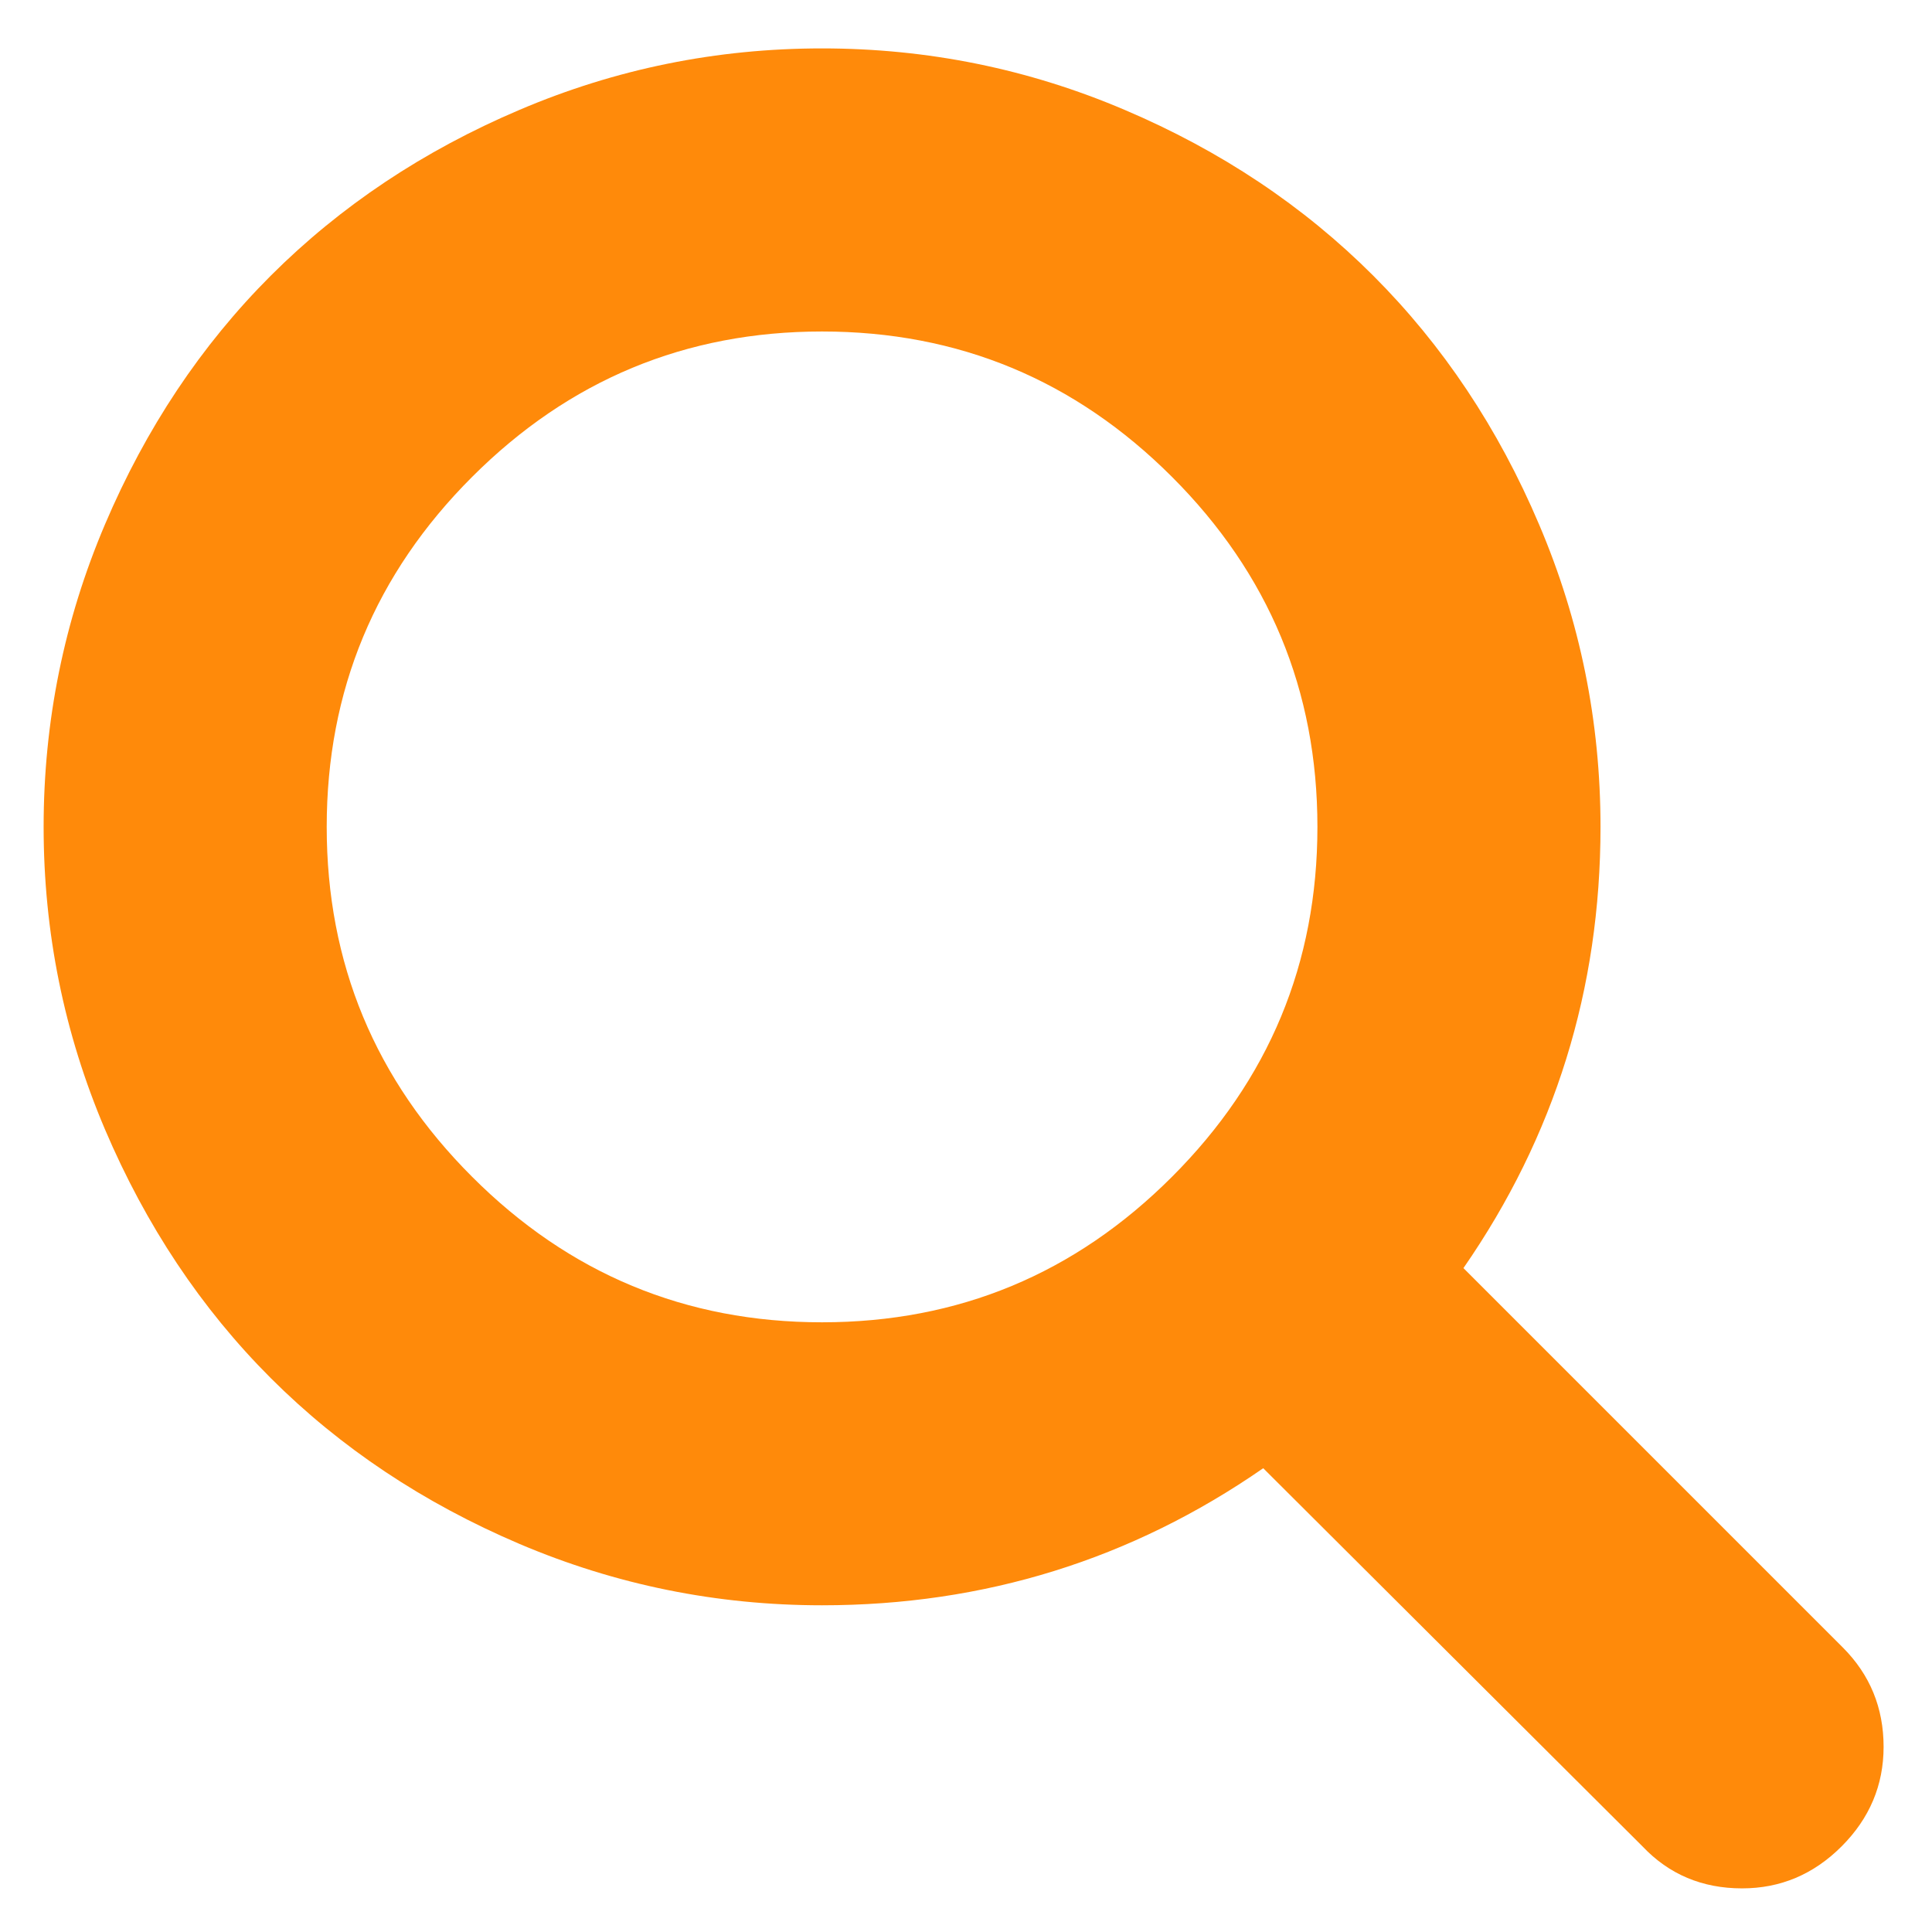 <svg width="19" height="19" viewBox="0 0 19 19" fill="none" xmlns="http://www.w3.org/2000/svg">
<path d="M12.956 8.132C12.956 6.791 12.479 5.643 11.526 4.69C10.573 3.737 9.426 3.26 8.084 3.26C6.743 3.26 5.596 3.737 4.643 4.69C3.689 5.643 3.213 6.791 3.213 8.132C3.213 9.473 3.689 10.62 4.643 11.573C5.596 12.527 6.743 13.004 8.084 13.004C9.426 13.004 10.573 12.527 11.526 11.573C12.479 10.62 12.956 9.473 12.956 8.132ZM18.524 17.179C18.524 17.556 18.386 17.883 18.111 18.158C17.835 18.434 17.509 18.571 17.132 18.571C16.741 18.571 16.414 18.434 16.153 18.158L12.423 14.439C11.126 15.338 9.679 15.787 8.084 15.787C7.048 15.787 6.056 15.586 5.11 15.184C4.164 14.781 3.349 14.238 2.663 13.553C1.978 12.868 1.435 12.052 1.032 11.106C0.63 10.16 0.429 9.168 0.429 8.132C0.429 7.095 0.63 6.104 1.032 5.158C1.435 4.211 1.978 3.396 2.663 2.711C3.349 2.026 4.164 1.482 5.11 1.08C6.056 0.677 7.048 0.476 8.084 0.476C9.121 0.476 10.113 0.677 11.059 1.08C12.005 1.482 12.82 2.026 13.505 2.711C14.19 3.396 14.734 4.211 15.136 5.158C15.539 6.104 15.74 7.095 15.74 8.132C15.74 9.727 15.291 11.173 14.392 12.471L18.122 16.201C18.39 16.469 18.524 16.795 18.524 17.179Z" fill="#FF8A0A"/>
</svg>
